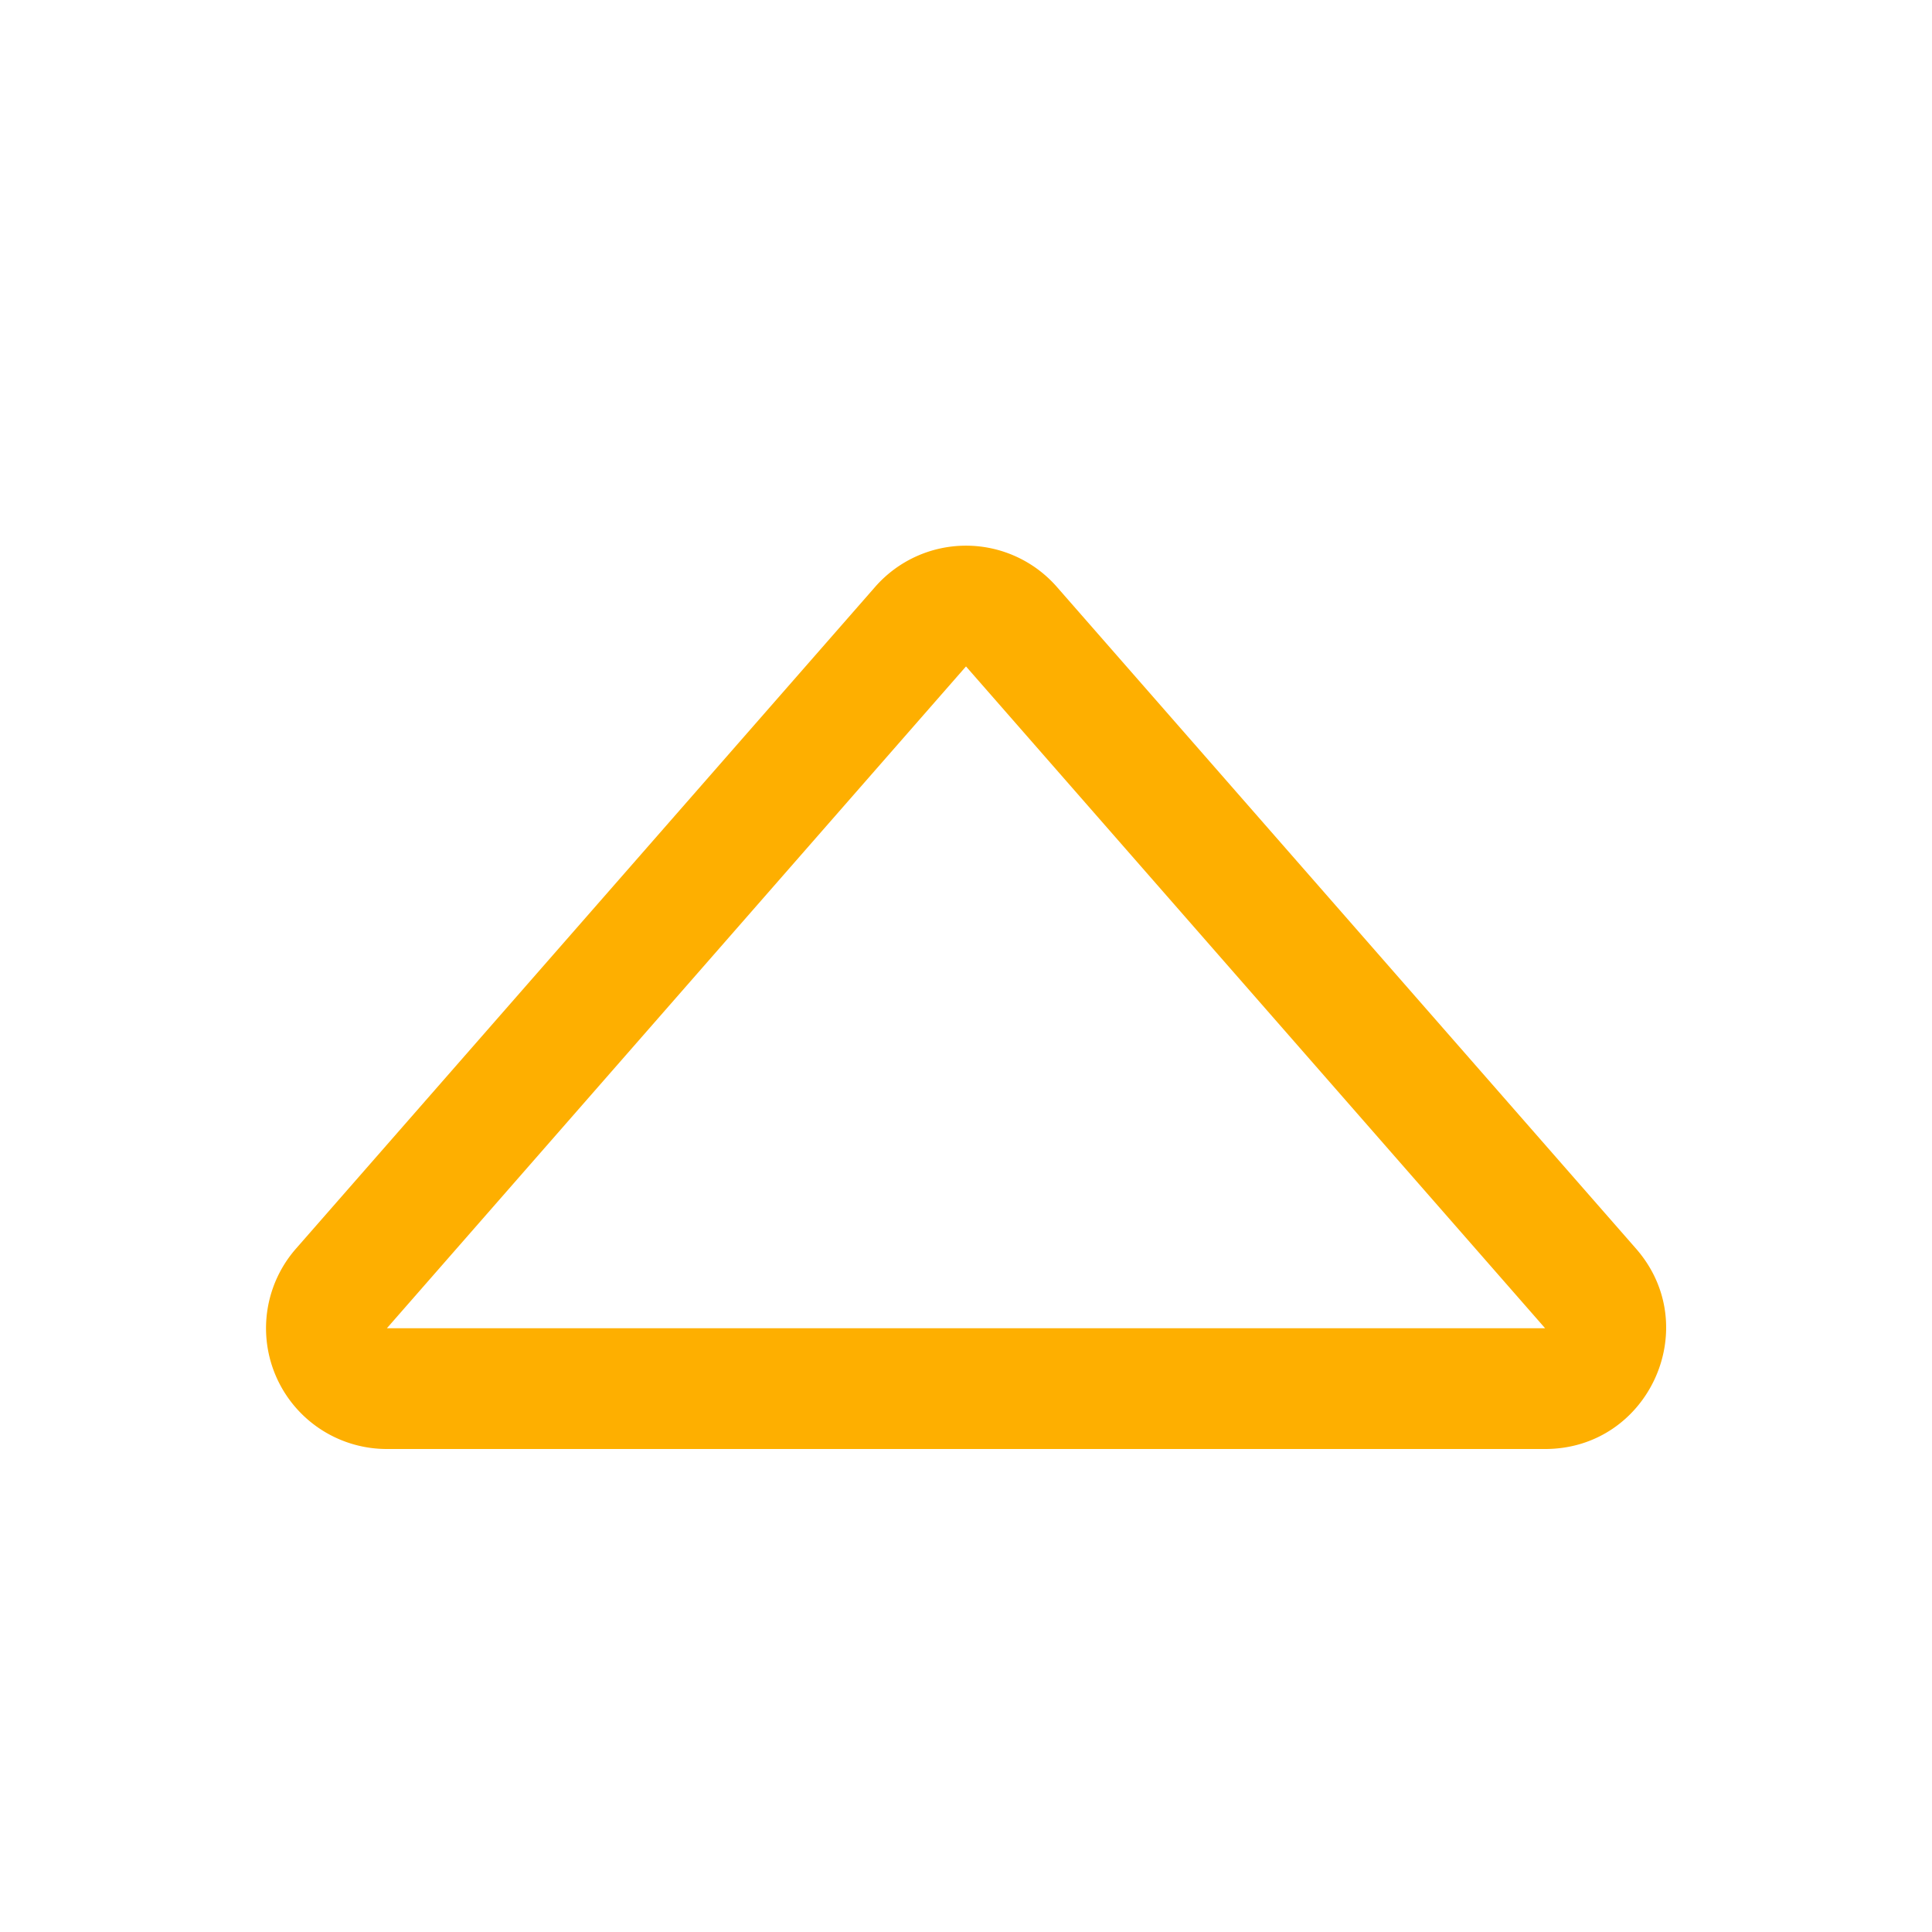 <svg xmlns="http://www.w3.org/2000/svg" width="16" height="16" fill="#feaf00"
                                    class="bi bi-caret-up" viewBox="0 0 16 16">
                                    <path
                                        d="M3.204 11h9.592L8 5.519zm-.753-.659 4.796-5.48a1 1 0 0 1 1.506 0l4.796 5.48c.566.647.106 1.659-.753 1.659H3.204a1 1 0 0 1-.753-1.659" />
                                </svg>